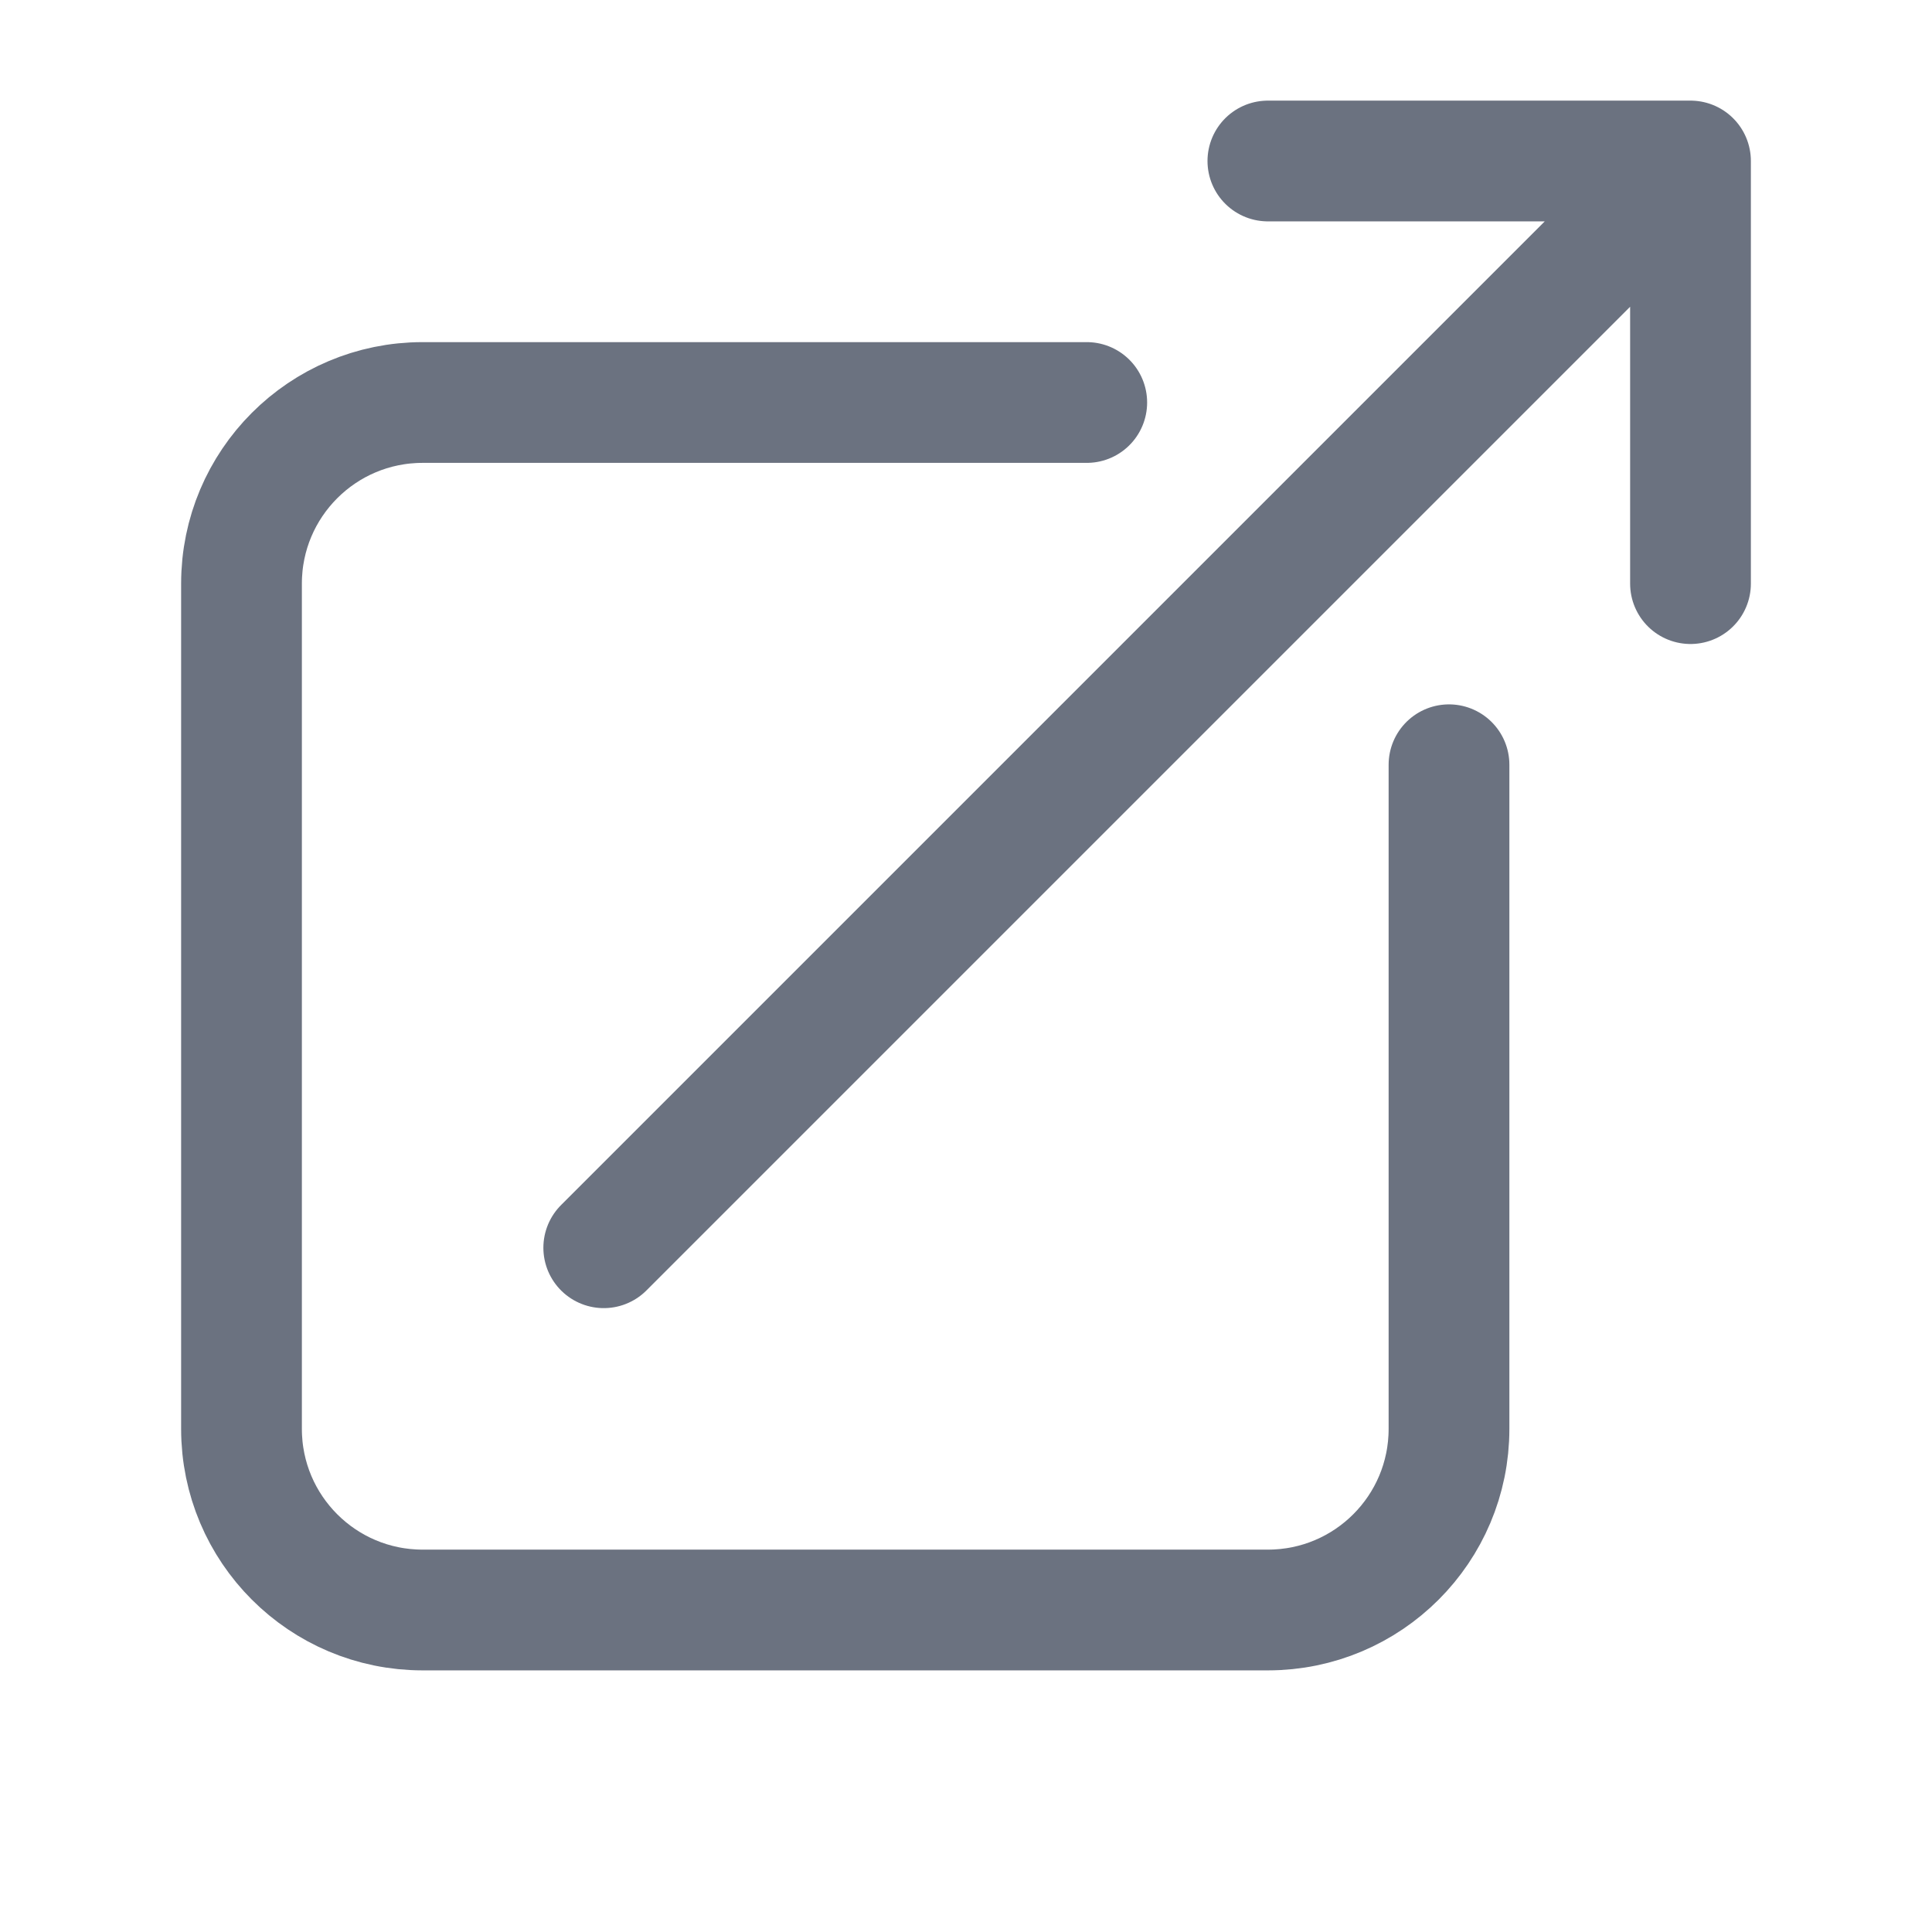 <svg width="24" height="24" viewBox="0 0 24 24" fill="none" xmlns="http://www.w3.org/2000/svg">
<path d="M13.5 5H5.25C4.007 5 3 6.007 3 7.25V17.75C3 18.993 4.007 20 5.25 20H15.75C16.993 20 18 18.993 18 17.75V9.5M7.5 15.5L21 2M21 2L15.75 2M21 2V7.25" stroke="#6B7280" stroke-width="1.5" stroke-linecap="round" stroke-linejoin="round"/>
</svg>
